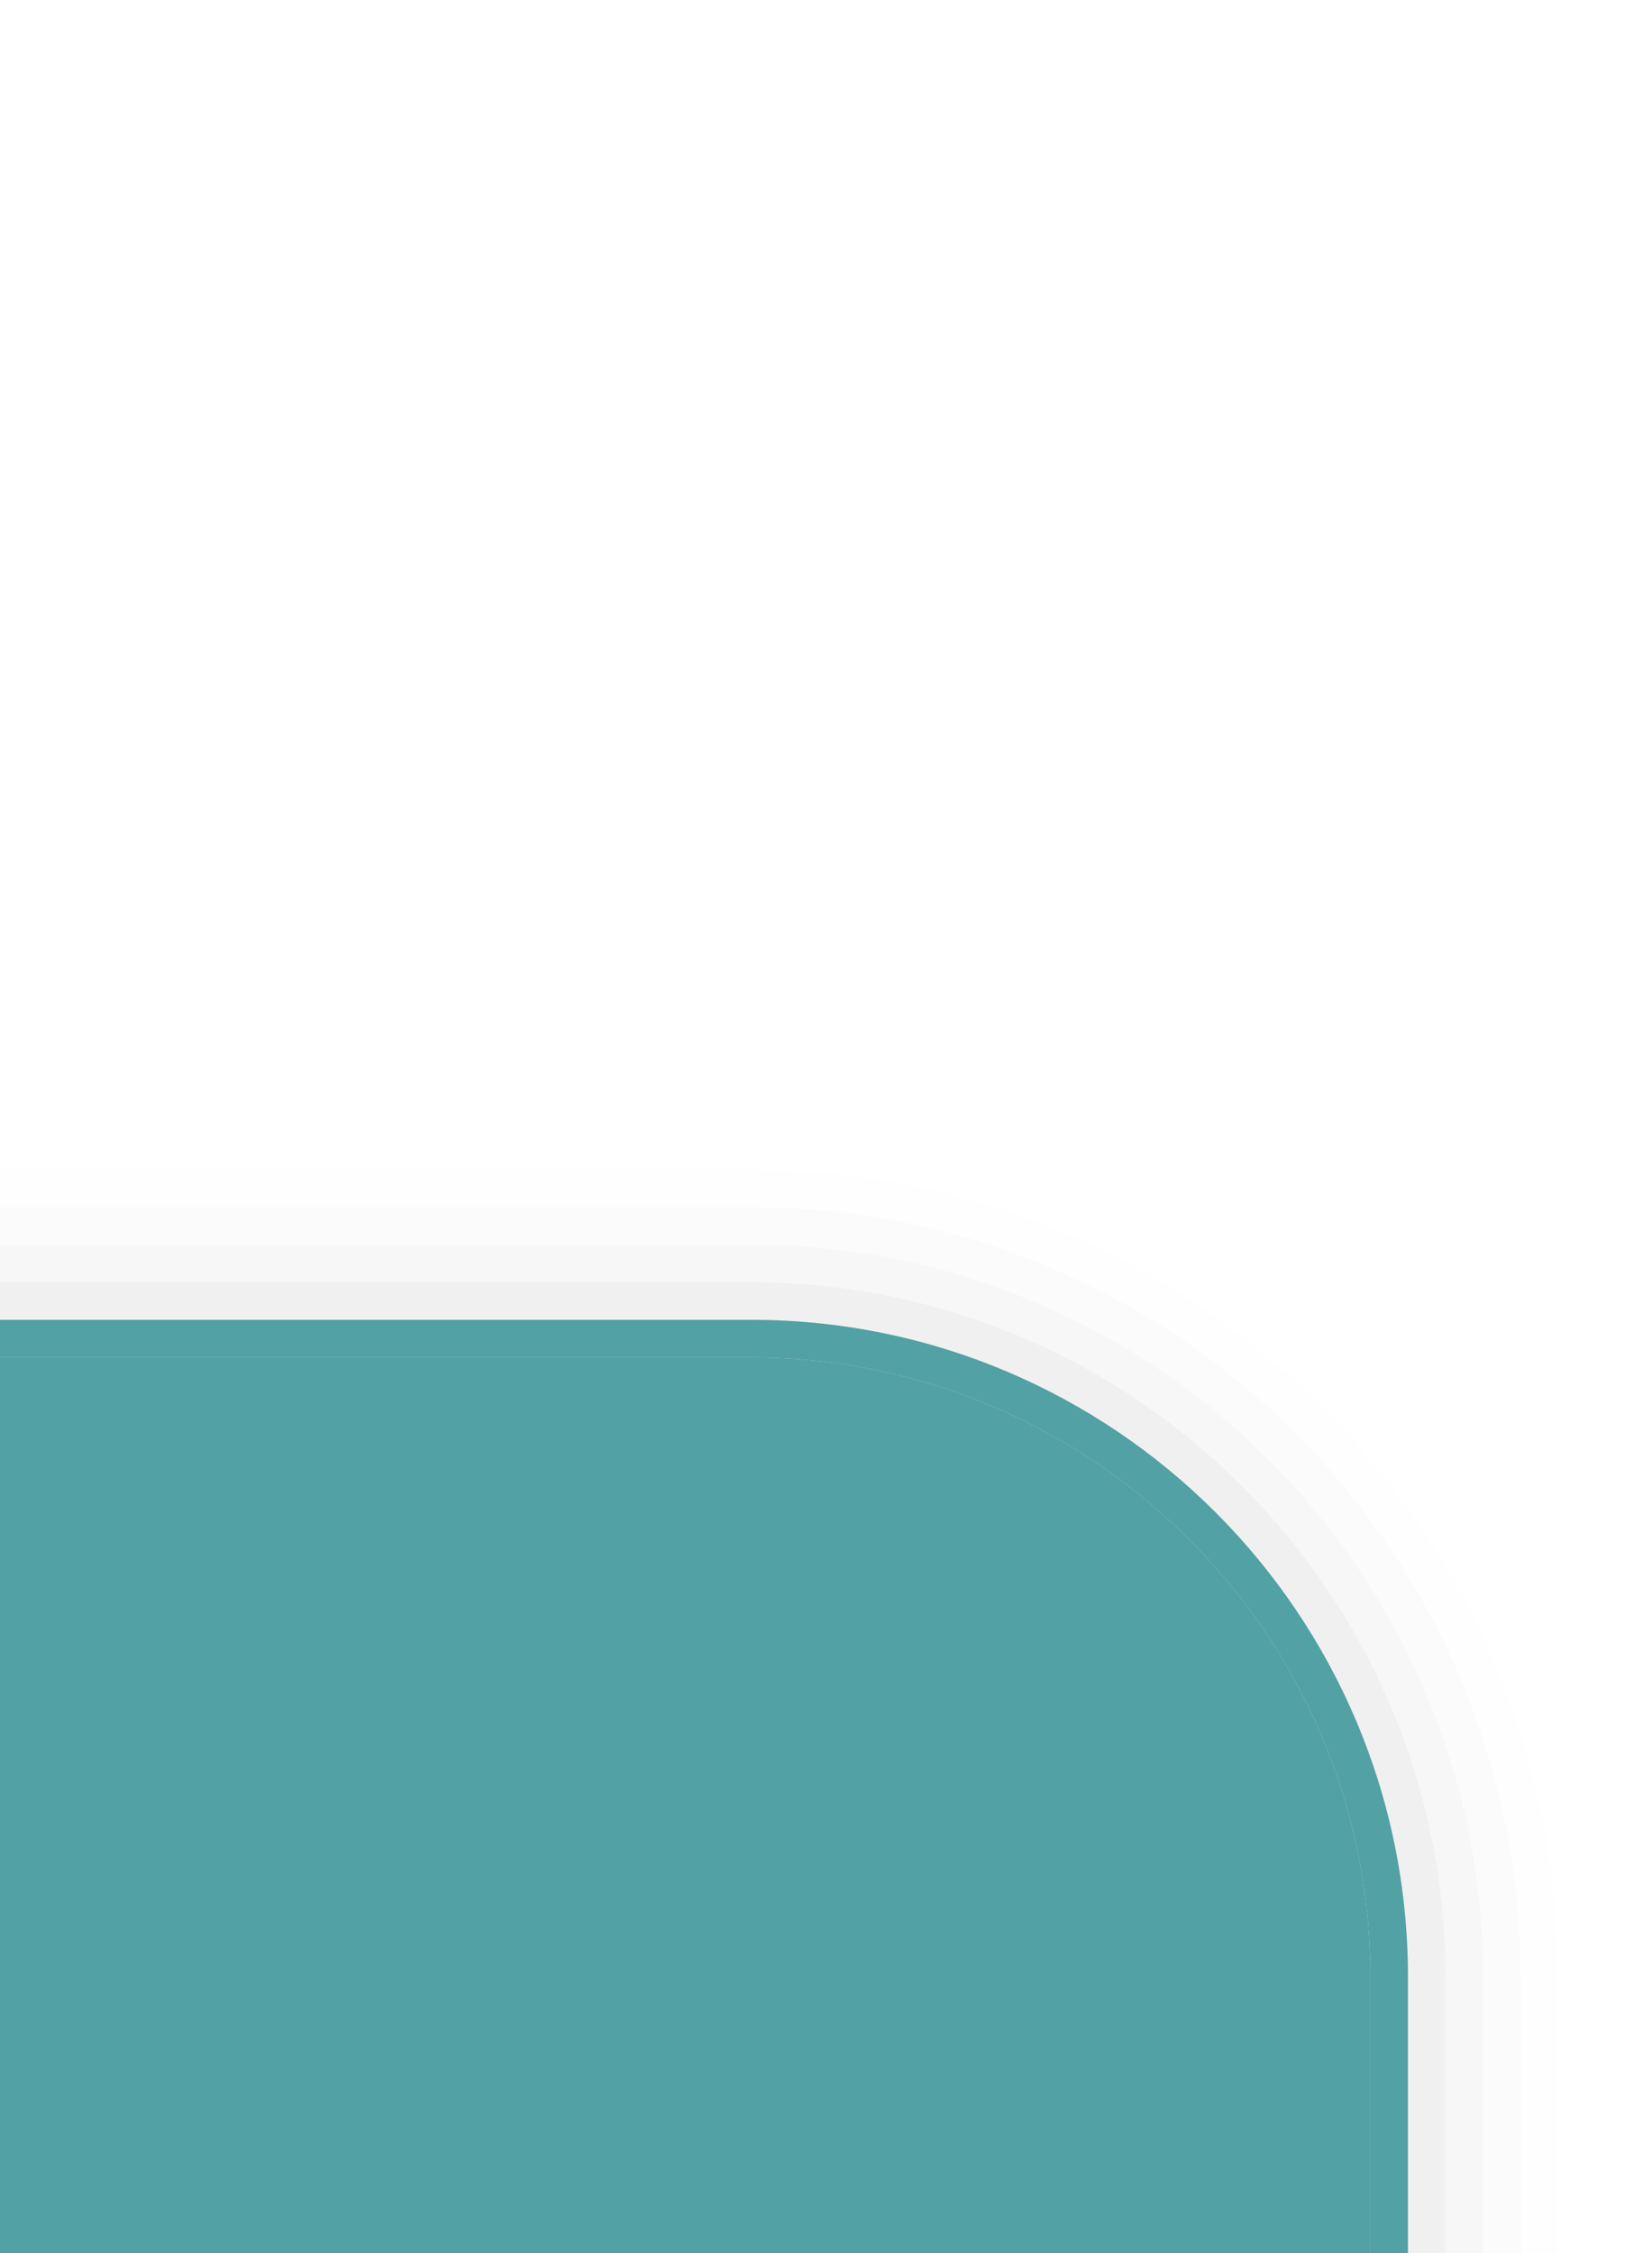 <?xml version="1.0" encoding="UTF-8"?>
<svg xmlns="http://www.w3.org/2000/svg" xmlns:xlink="http://www.w3.org/1999/xlink" contentScriptType="text/ecmascript" width="44" baseProfile="tiny" zoomAndPan="magnify" contentStyleType="text/css" viewBox="-1.479 0.993 44 60" height="60" preserveAspectRatio="xMidYMid meet" version="1.1">
    <g>
        <path fill="#656b6b" d="M -1.979 32.14 L 18.521 32.14 C 30.375 32.14 40.021 41.786 40.021 53.64 L 40.021 61.14 L -1.979 61.14 L -1.979 32.14 z " fill-opacity="0.01"/>
        <path fill="#656b6b" d="M -1.979 33.14 L 18.521 33.14 C 29.826 33.14 39.021 42.336 39.021 53.64 L 39.021 61.14 L -1.979 61.14 L -1.979 33.14 z " fill-opacity="0.02"/>
        <path fill="#656b6b" d="M -1.979 34.14 L 18.521 34.14 C 29.273 34.14 38.021 42.888 38.021 53.64 L 38.021 61.14 L -1.979 61.14 L -1.979 34.14 z " fill-opacity="0.03"/>
        <path fill="#656b6b" d="M -1.979 35.14 L 18.521 35.14 C 28.722 35.14 37.021 43.439 37.021 53.64 L 37.021 61.14 L -1.979 61.14 L -1.979 35.14 z " fill-opacity="0.05"/>
        <path fill="#656b6b" d="M -1.979 36.14 C 10.265 36.14 18.521 36.14 18.521 36.14 C 28.169 36.14 36.021 43.992 36.021 53.64 L 36.021 61.14 L -1.979 61.14 L -1.979 36.14 z " fill-opacity="0.06"/>
        <path fill="#656b6b" d="M -1.979 37.14 C 10.268 37.14 18.521 37.14 18.521 37.14 C 27.621 37.14 35.021 44.541 35.021 53.64 L 35.021 61.14 L -1.979 61.14 L -1.979 37.14 z " fill-opacity="0.1"/>
        <path fill="#656b6b" d="M -1.979 38.14 C 10.271 38.14 18.521 38.14 18.521 38.14 C 27.068 38.14 34.021 45.093 34.021 53.64 L 34.021 61.14 L -1.979 61.14 L -1.979 38.14 z " fill-opacity="0.1"/>
        <path fill="#656b6b" d="M -1.979 39.14 C 10.281 39.14 18.521 39.14 18.521 39.14 C 26.516 39.14 33.021 45.646 33.021 53.64 L 33.021 61.14 L -1.979 61.14 L -1.979 39.14 z " fill-opacity="0.1"/>
        <path fill="#52a1a4" d="M 35.021 53.64 C 35.021 44.541 27.621 37.14 18.521 37.14 L -1.979 37.14 L -1.979 36.14 L 18.521 36.14 C 28.186 36.14 36.021 43.976 36.021 53.64 L 36.021 61.14 L 35.021 61.14 L 35.021 53.64 z "/>
        <path fill="#52a1a4" d="M -1.979 37.14 L 18.521 37.14 C 27.621 37.14 35.021 44.541 35.021 53.64 L 35.021 61.14 L -1.979 61.14 L -1.979 37.14 z "/>
        <rect x="-1.979" width="44" fill="none" y="1.139" height="60"/>
    </g>
</svg>
